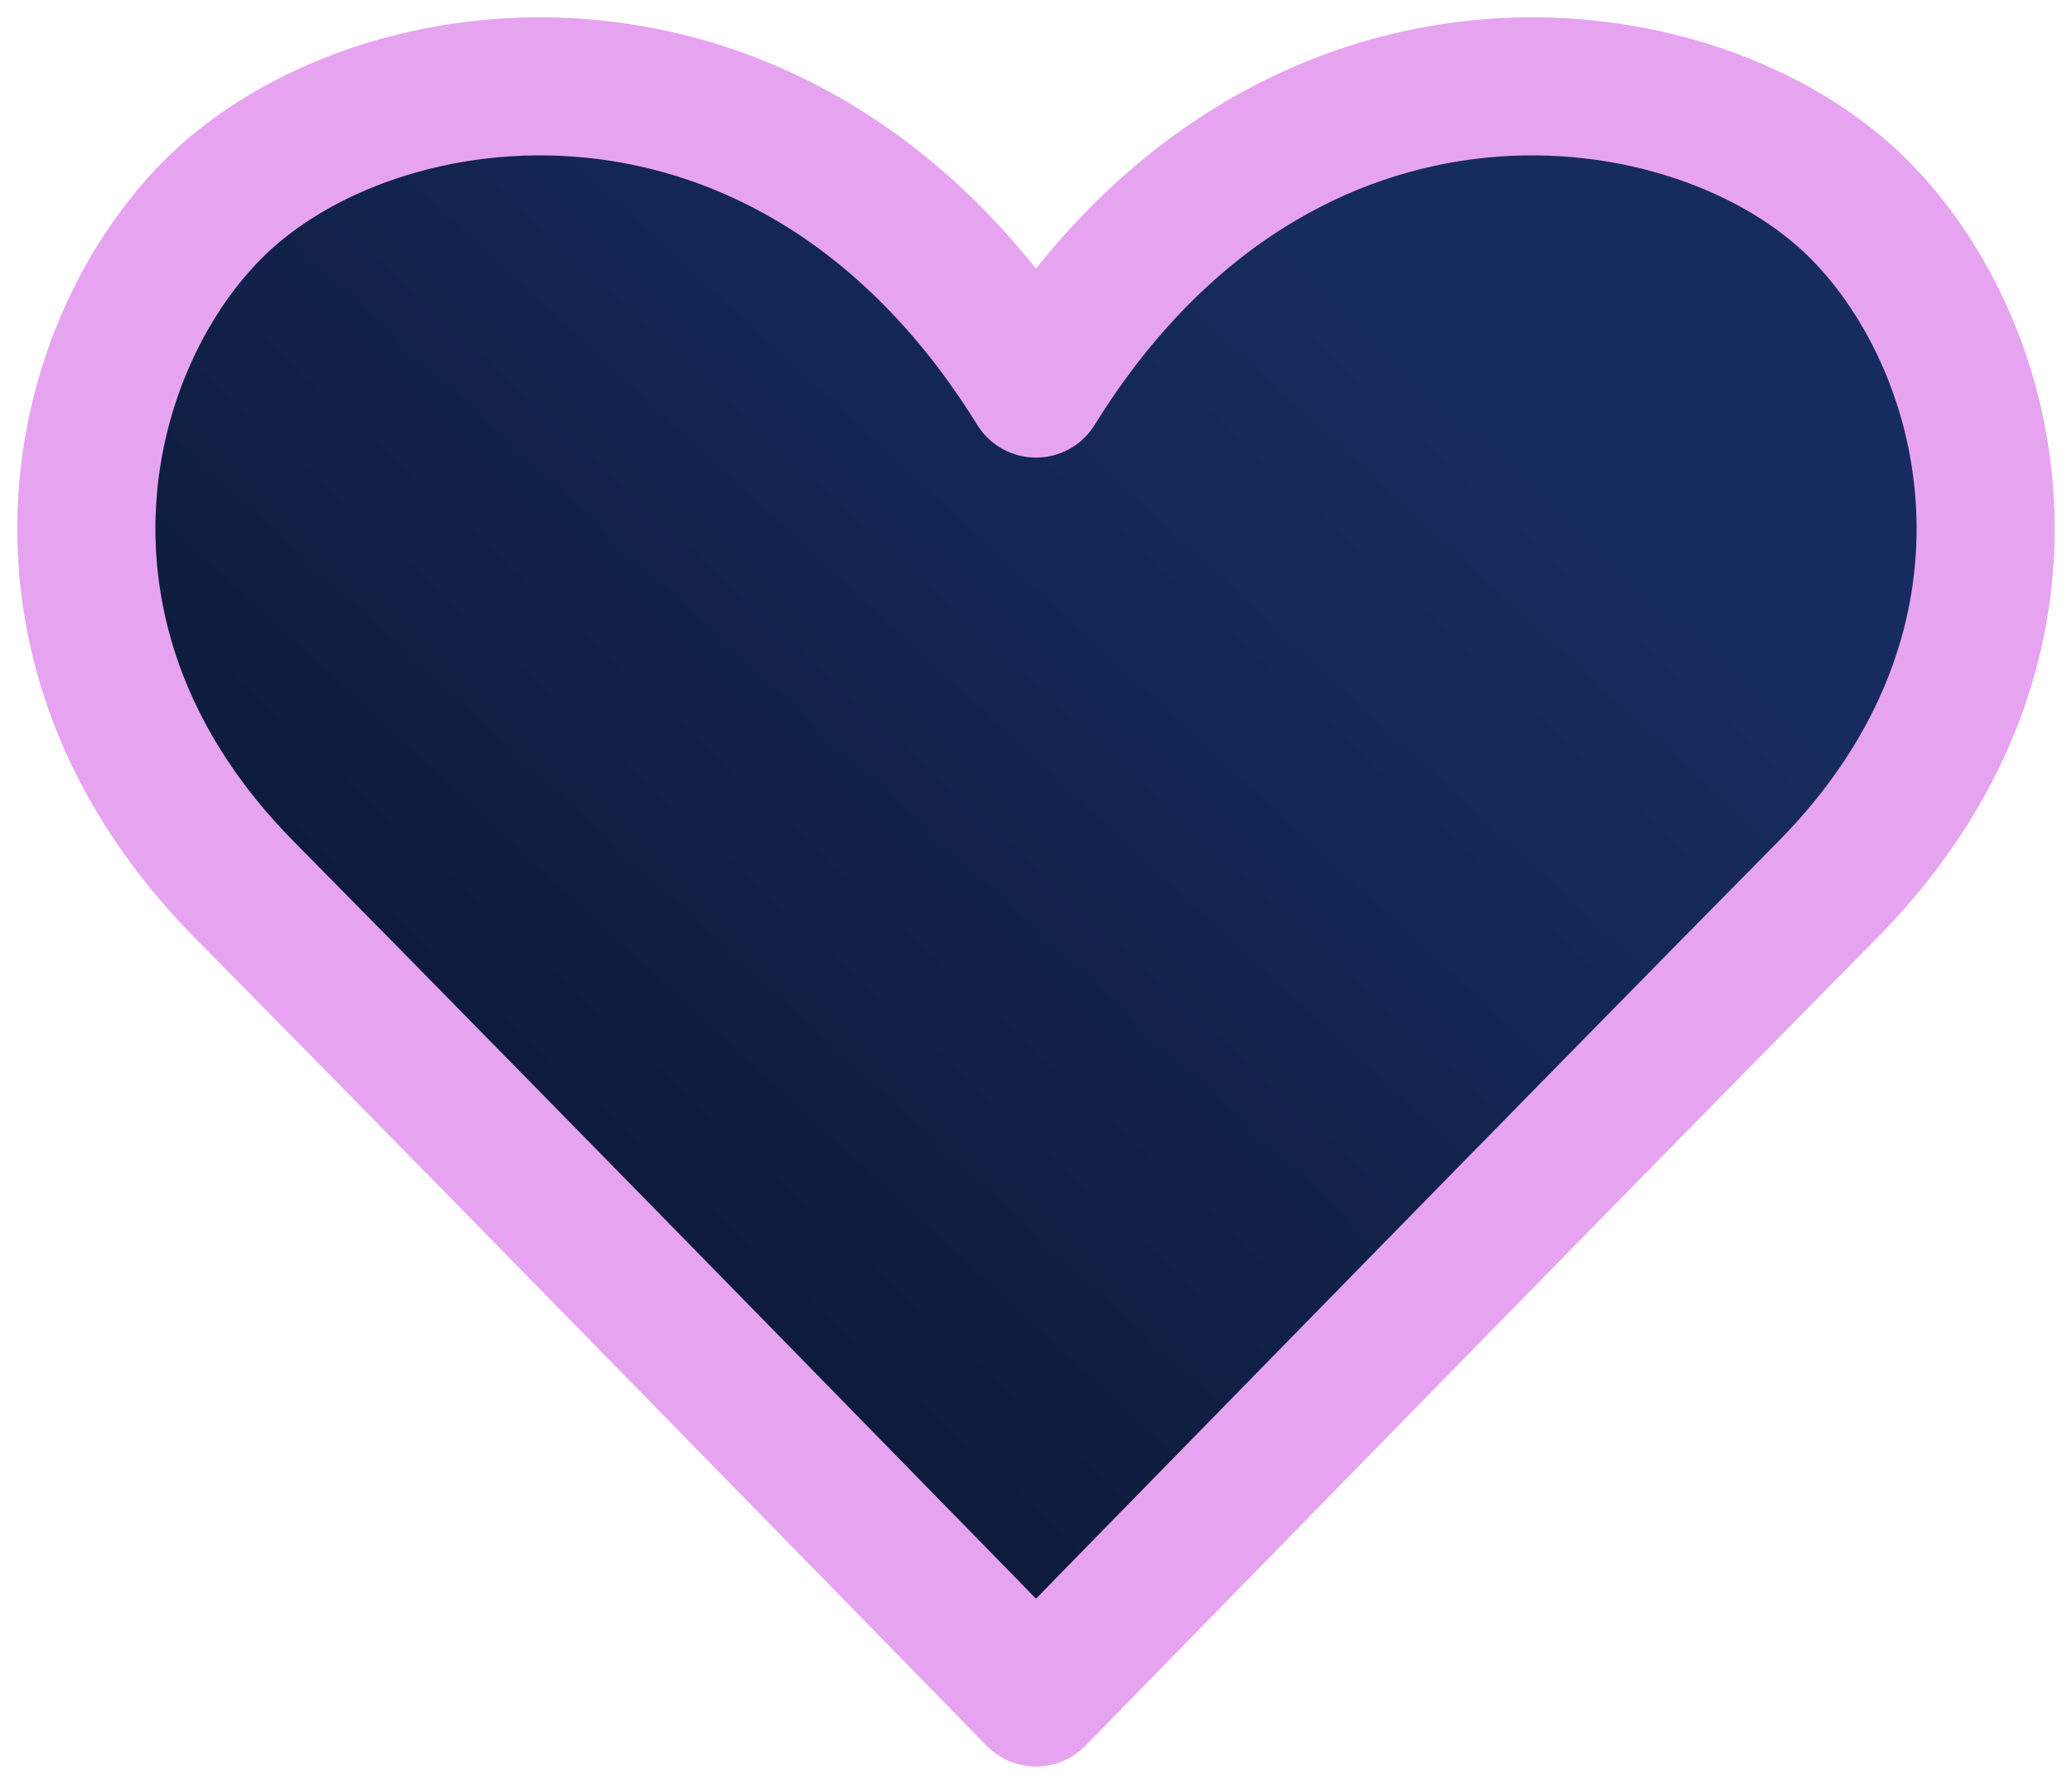 <svg xmlns="http://www.w3.org/2000/svg" width="72" height="62" viewBox="0 0 72 62">
    <defs>
        <linearGradient id="a" x1="75.899%" x2="11.688%" y1="29.558%" y2="85.996%">
            <stop offset="0%" stop-color="#172C5E"/>
            <stop offset="100%" stop-color="#0A1430"/>
        </linearGradient>
    </defs>
    <path fill="url(#a)" fill-rule="evenodd" stroke="#E6A4F0" stroke-linecap="round" stroke-linejoin="round" stroke-width="4.8" d="M188 141s-19.225-19.693-27.496-28.062c-8.273-8.37-6.001-18.707-1.135-23.63 5.665-5.732 20.11-7.572 28.63 6.196 8.522-13.768 22.967-11.928 28.633-6.196 4.866 4.923 7.137 15.26-1.136 23.63C207.224 121.307 188 141 188 141z" transform="translate(-152 -82)"/>
</svg>
